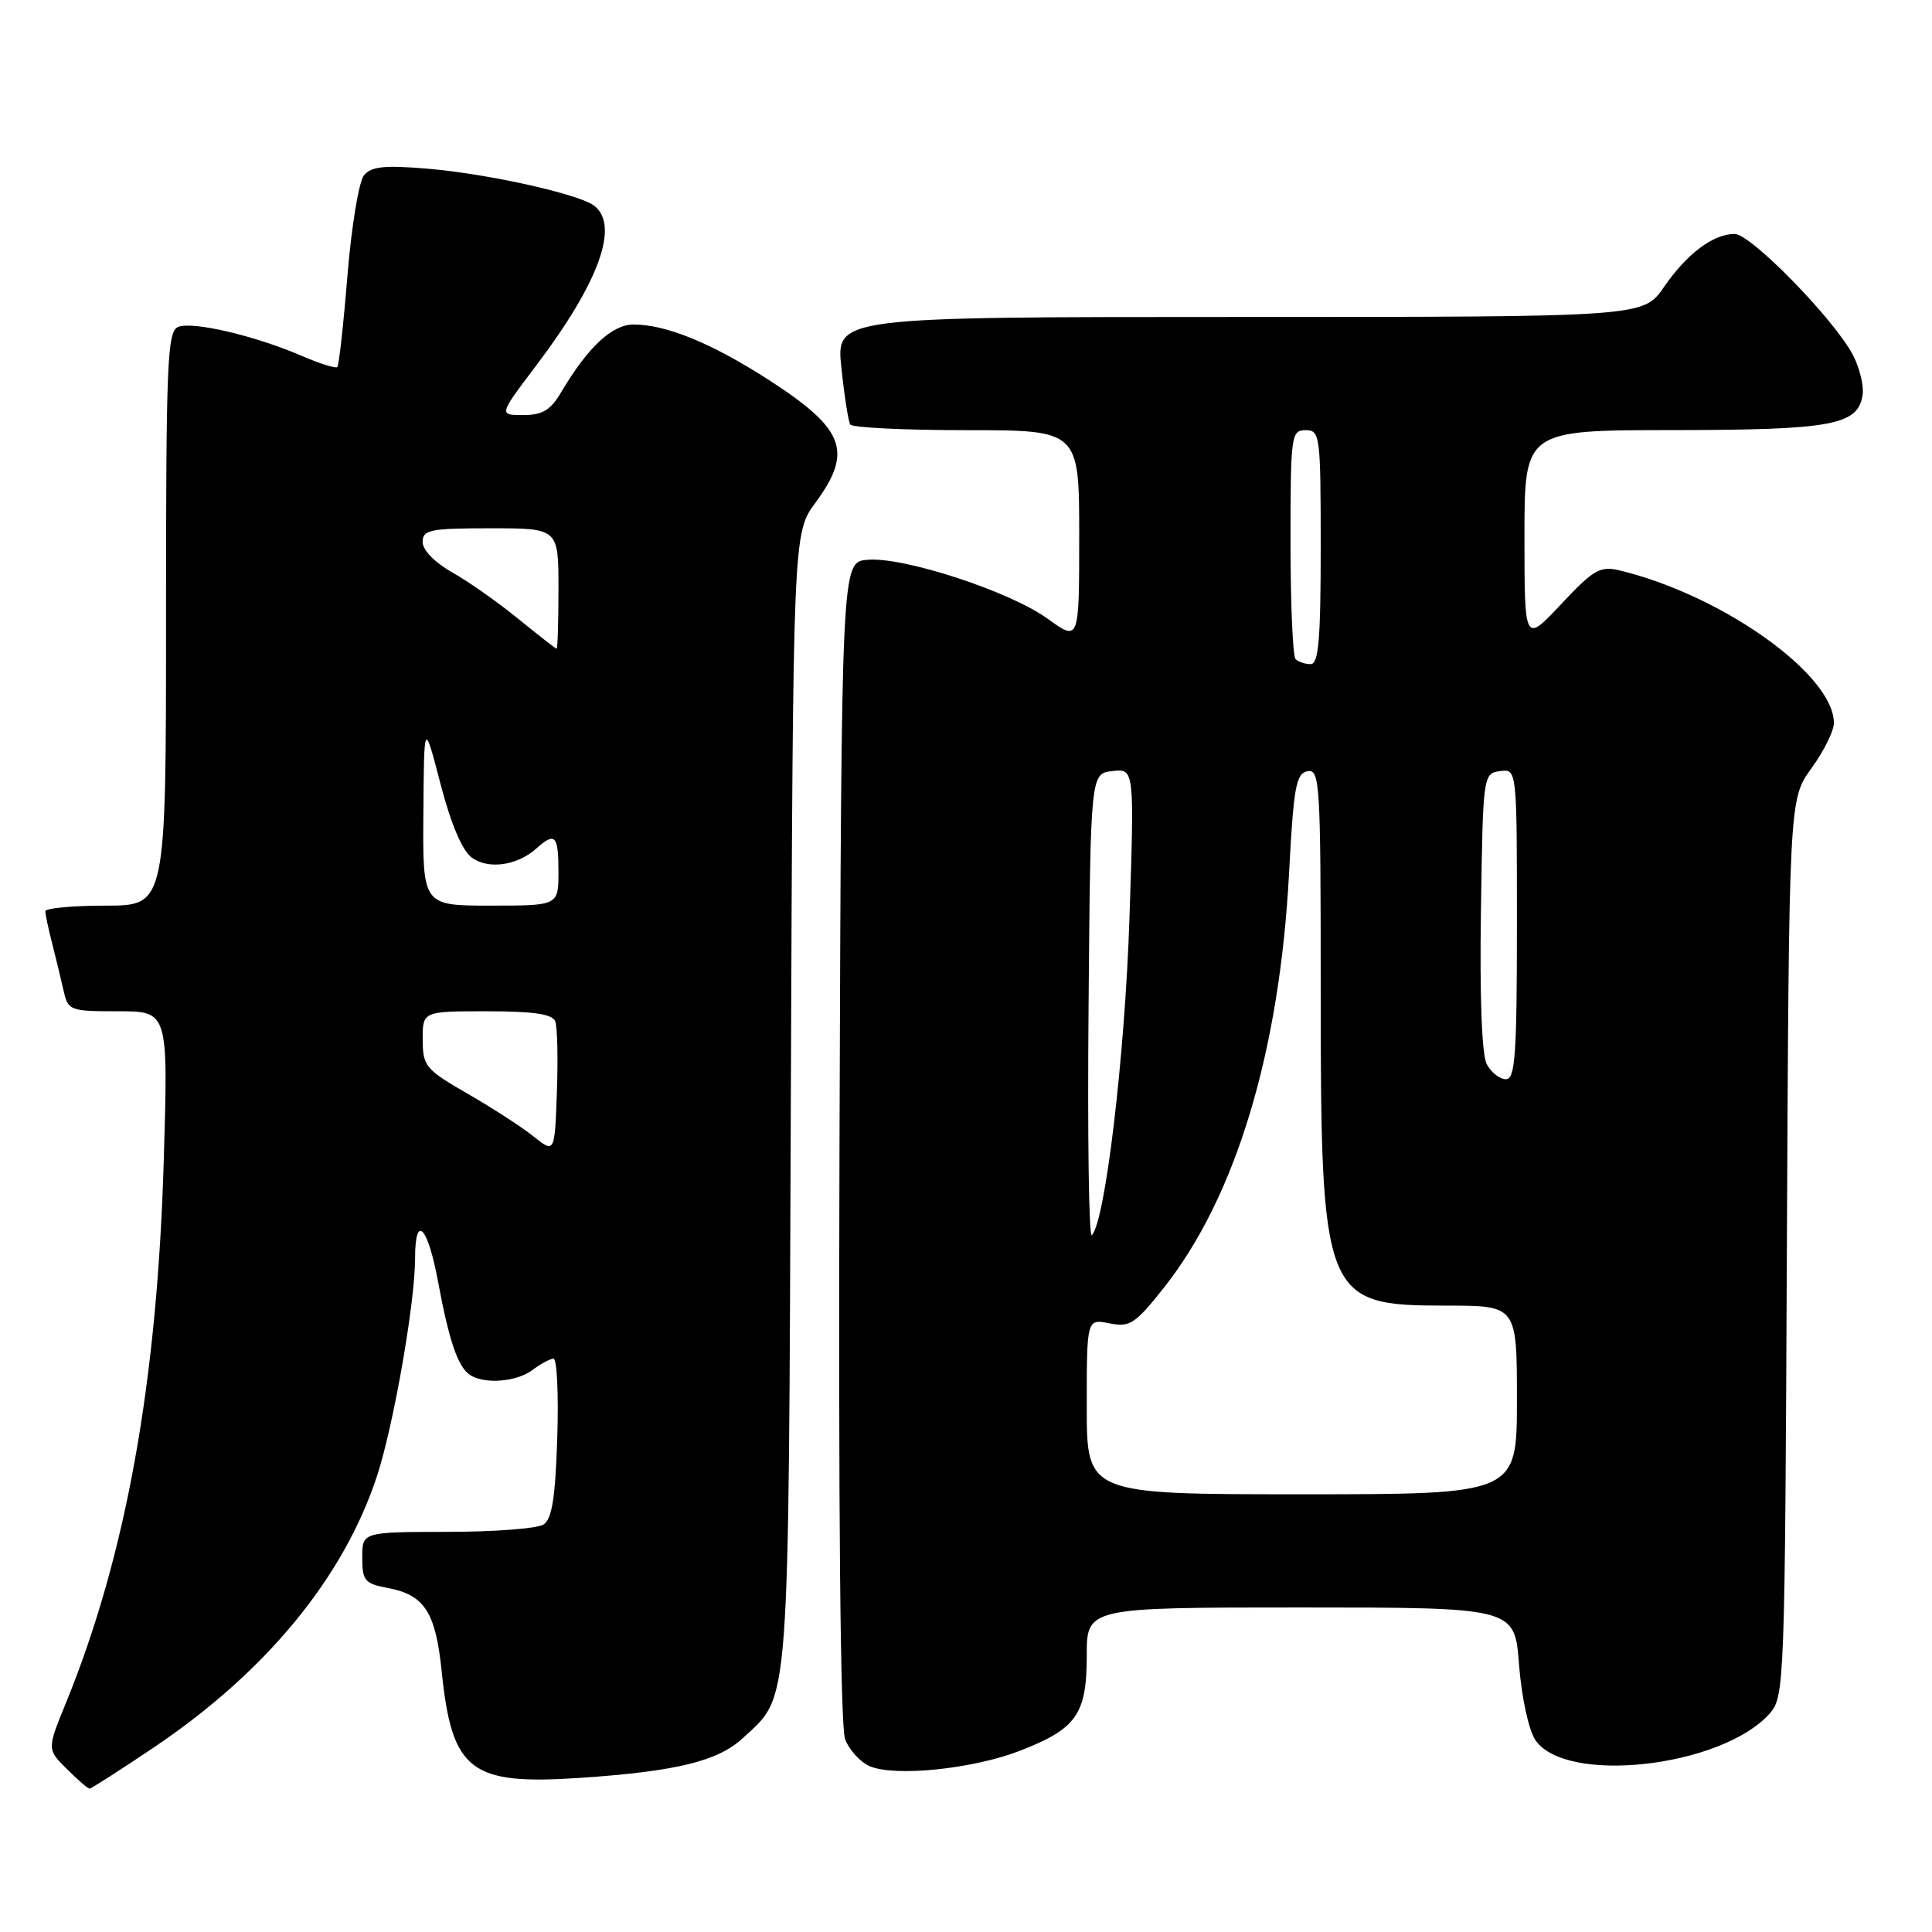 <?xml version="1.0" encoding="UTF-8" standalone="no"?>
<!DOCTYPE svg PUBLIC "-//W3C//DTD SVG 1.1//EN" "http://www.w3.org/Graphics/SVG/1.1/DTD/svg11.dtd" >
<svg xmlns="http://www.w3.org/2000/svg" xmlns:xlink="http://www.w3.org/1999/xlink" version="1.1" viewBox="0 0 256 256">
 <g >
 <path fill="currentColor"
d=" M 20.39 231.54 C 35.26 221.53 45.51 209.06 49.94 195.63 C 52.14 188.92 54.99 172.68 55.00 166.75 C 55.00 160.76 56.66 162.41 58.03 169.75 C 59.51 177.75 60.70 181.19 62.31 182.21 C 64.26 183.45 68.48 183.10 70.56 181.53 C 71.63 180.72 72.88 180.05 73.34 180.03 C 73.80 180.01 74.03 184.74 73.84 190.54 C 73.58 198.54 73.14 201.30 72.00 202.02 C 71.17 202.54 65.44 202.98 59.25 202.98 C 48.00 203.00 48.00 203.00 48.00 206.39 C 48.00 209.44 48.33 209.84 51.36 210.41 C 56.25 211.33 57.72 213.59 58.53 221.50 C 59.89 234.68 62.32 236.55 76.82 235.58 C 89.60 234.72 95.12 233.37 98.42 230.32 C 104.73 224.46 104.47 227.86 104.79 145.58 C 105.08 70.65 105.08 70.65 108.04 66.63 C 113.05 59.81 111.95 56.87 101.94 50.39 C 94.39 45.51 88.29 43.00 83.96 43.00 C 81.09 43.00 77.88 46.01 74.32 52.03 C 72.95 54.35 71.86 55.00 69.32 55.00 C 66.08 55.00 66.08 55.00 71.06 48.42 C 79.36 37.45 82.11 29.89 78.75 27.27 C 76.78 25.73 64.68 23.03 56.72 22.36 C 50.98 21.87 49.20 22.05 48.23 23.22 C 47.56 24.04 46.57 30.00 46.04 36.48 C 45.52 42.95 44.91 48.42 44.70 48.64 C 44.48 48.85 42.33 48.17 39.90 47.12 C 33.79 44.49 25.58 42.56 23.63 43.31 C 22.16 43.87 22.00 47.75 22.00 81.97 C 22.00 120.00 22.00 120.00 14.00 120.00 C 9.60 120.00 6.00 120.34 6.01 120.75 C 6.01 121.16 6.41 123.08 6.91 125.00 C 7.40 126.92 8.08 129.74 8.42 131.25 C 9.02 133.91 9.25 134.00 15.66 134.00 C 22.29 134.00 22.29 134.00 21.70 153.75 C 20.83 183.20 16.69 206.15 8.74 225.64 C 6.23 231.78 6.23 231.78 8.84 234.39 C 10.28 235.82 11.64 237.00 11.87 237.00 C 12.09 237.00 15.93 234.54 20.39 231.54 Z  M 135.08 232.01 C 142.64 229.09 144.00 227.17 144.00 219.39 C 144.00 213.00 144.00 213.00 172.36 213.00 C 200.71 213.00 200.71 213.00 201.28 220.57 C 201.61 224.83 202.54 229.17 203.42 230.52 C 207.35 236.52 228.15 234.19 234.50 227.04 C 236.45 224.85 236.51 223.17 236.77 165.36 C 237.05 105.92 237.05 105.92 240.02 101.81 C 241.66 99.55 243.00 96.85 243.00 95.81 C 243.00 89.39 228.21 78.86 214.60 75.58 C 212.03 74.97 211.17 75.46 206.85 80.06 C 202.00 85.23 202.00 85.23 202.00 71.11 C 202.00 57.00 202.00 57.00 221.75 56.99 C 242.80 56.97 246.23 56.33 246.81 52.29 C 246.98 51.11 246.41 48.76 245.55 47.09 C 243.11 42.38 232.01 31.00 229.85 31.00 C 227.01 31.00 223.55 33.59 220.47 38.05 C 217.73 42.00 217.73 42.00 164.25 42.00 C 110.77 42.00 110.77 42.00 111.49 48.75 C 111.88 52.46 112.41 55.84 112.66 56.25 C 112.91 56.66 119.84 57.00 128.06 57.00 C 143.00 57.00 143.00 57.00 143.00 71.01 C 143.00 85.01 143.00 85.01 138.81 81.98 C 133.80 78.35 119.63 73.72 114.89 74.18 C 111.50 74.50 111.50 74.50 111.24 151.17 C 111.08 200.07 111.35 228.78 111.98 230.45 C 112.52 231.88 113.99 233.49 115.24 234.03 C 118.57 235.46 128.86 234.41 135.08 232.01 Z  M 70.68 150.57 C 69.14 149.33 65.20 146.79 61.94 144.91 C 56.38 141.71 56.02 141.27 56.01 137.75 C 56.00 134.00 56.00 134.00 64.53 134.00 C 70.72 134.00 73.20 134.37 73.57 135.33 C 73.86 136.07 73.95 140.30 73.79 144.74 C 73.50 152.82 73.50 152.82 70.68 150.57 Z  M 56.10 107.75 C 56.19 95.50 56.19 95.50 58.36 103.84 C 59.75 109.18 61.24 112.70 62.51 113.63 C 64.71 115.25 68.55 114.70 71.08 112.42 C 73.55 110.20 74.00 110.67 74.00 115.50 C 74.00 120.00 74.00 120.00 65.00 120.00 C 56.00 120.00 56.00 120.00 56.10 107.75 Z  M 68.62 81.96 C 65.94 79.77 62.00 77.01 59.87 75.81 C 57.60 74.53 56.00 72.88 56.00 71.82 C 56.00 70.20 56.97 70.00 65.00 70.00 C 74.00 70.00 74.00 70.00 74.00 78.00 C 74.00 82.40 73.89 85.98 73.75 85.96 C 73.61 85.94 71.31 84.14 68.62 81.96 Z  M 144.00 186.38 C 144.00 174.75 144.00 174.75 147.00 175.35 C 149.70 175.89 150.41 175.43 154.15 170.72 C 163.72 158.68 169.56 139.40 170.81 115.65 C 171.41 104.27 171.73 102.48 173.25 102.19 C 174.88 101.88 175.00 103.75 175.00 130.38 C 175.00 172.15 175.33 173.00 191.63 173.00 C 201.00 173.00 201.00 173.00 201.00 185.50 C 201.00 198.00 201.00 198.00 172.50 198.00 C 144.00 198.00 144.00 198.00 144.00 186.38 Z  M 144.24 133.43 C 144.50 102.50 144.50 102.50 147.40 102.17 C 150.31 101.84 150.31 101.84 149.66 121.67 C 149.06 139.88 146.45 161.89 144.67 163.67 C 144.28 164.05 144.09 150.44 144.24 133.43 Z  M 197.01 141.02 C 196.35 139.78 196.06 132.24 196.23 120.77 C 196.50 102.68 196.52 102.50 198.75 102.18 C 201.00 101.86 201.00 101.86 201.00 122.43 C 201.00 139.83 200.77 143.00 199.54 143.00 C 198.73 143.00 197.59 142.11 197.01 141.02 Z  M 171.67 87.33 C 171.30 86.97 171.00 79.99 171.00 71.83 C 171.00 57.67 171.09 57.00 173.00 57.00 C 174.91 57.00 175.00 57.67 175.00 72.50 C 175.00 84.75 174.72 88.00 173.67 88.00 C 172.93 88.00 172.03 87.70 171.67 87.33 Z "/>
</g>
</svg>